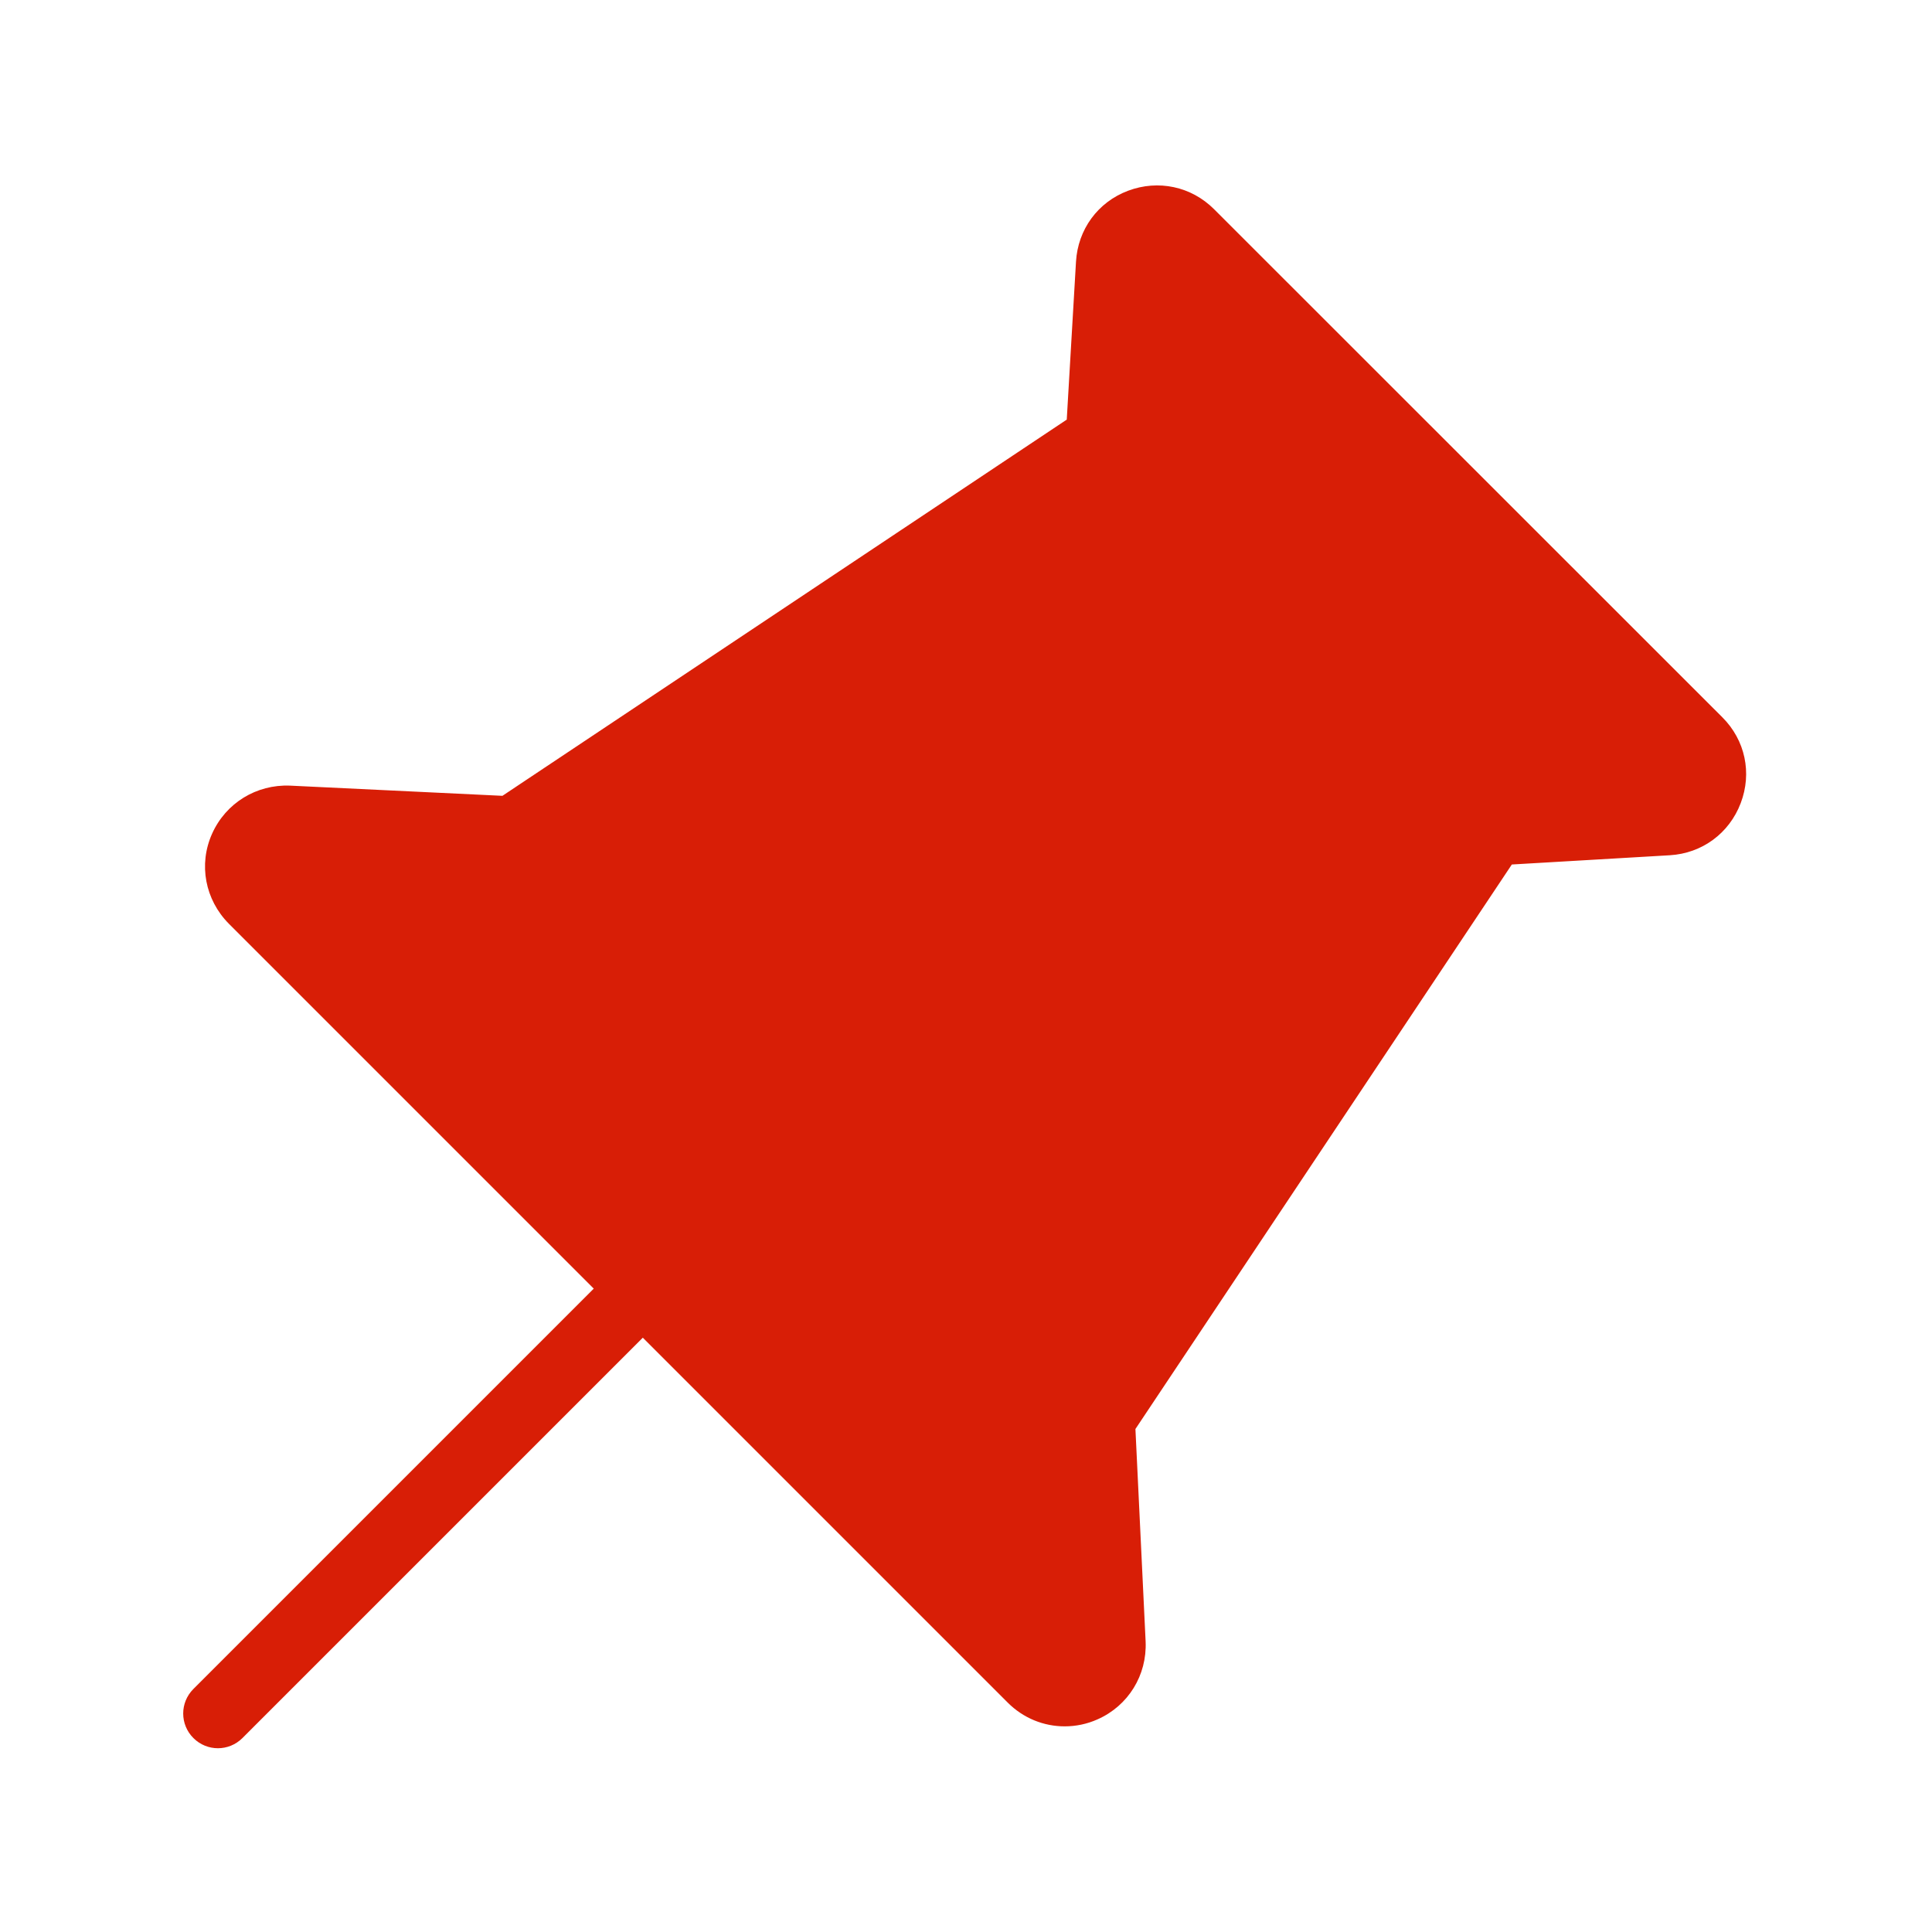<svg t="1687931188195" class="icon" viewBox="0 0 1024 1024" version="1.1" xmlns="http://www.w3.org/2000/svg" p-id="2331" width="200" height="200"><path d="M547.1 889.4L134.3 476.6c-15.8-15.8-3.9-42.9 18.5-41.8l118.6 5.6 311.9-207.9 5.5-92.8c1.2-21.1 26.8-30.8 41.8-15.9l269.3 269.3c14.9 14.9 5.2 40.5-15.9 41.8l-92.8 5.5-207.9 311.9 5.6 118.6c1.1 22.4-25.9 34.3-41.8 18.5z" fill="#d81e06" p-id="2332"></path><path d="M354.6 470.9c-4 0-7.8-1.9-10.2-5.5-3.8-5.6-2.2-13.2 3.4-17l190-126.7c5.6-3.8 13.2-2.2 17 3.4 3.8 5.6 2.2 13.2-3.4 17l-190 126.7c-2.1 1.4-4.5 2.1-6.8 2.1z" fill="#d81e06" p-id="2333"></path><path d="M899.9 393.2l-61.3-61.3c14.9 14.9 5.2 40.5-15.9 41.8l-92.8 5.5L522 691l5.6 118.6c1.1 22.4-26 34.3-41.8 18.5l61.3 61.3c15.8 15.8 42.9 3.9 41.8-18.5l-5.6-118.6 207.9-311.9L884 435c21.1-1.3 30.8-26.9 15.9-41.8z" fill="#d81e06" p-id="2334"></path><path d="M587.3 307.7m-12.3 0a12.3 12.3 0 1 0 24.6 0 12.3 12.3 0 1 0-24.6 0Z" fill="#d81e06" p-id="2335"></path><path d="M912.9 380.2L643.5 110.9c-12.1-12.1-29.6-15.8-45.6-9.8s-26.6 20.5-27.6 37.6l-4.9 83.7-299.1 199.4-112.6-5.4c-17.8-0.7-34 9.2-41.3 25.5s-3.7 35 8.9 47.7L314.7 683 102.5 895.2c-7.2 7.2-7.2 18.8 0 26 3.6 3.6 8.3 5.4 13 5.4s9.4-1.8 13-5.4L340.7 709l193.4 193.4c8.3 8.3 19.1 12.6 30.2 12.6 5.9 0 11.8-1.2 17.4-3.7 16.3-7.2 26.3-23.4 25.5-41.3l-5.4-112.6 199.5-299.2 83.7-4.9c17.1-1 31.5-11.6 37.6-27.6s2.4-33.4-9.7-45.5z m-24.6 32.5c-0.5 1.4-1.9 3.7-5.4 3.9l-85.2 5-135.3-135.3c-7.2-7.2-18.8-7.2-26 0-7.2 7.2-7.2 18.8 0 26l130.9 130.9-187.5 281.2-223.7-223.7c-7.2-7.2-18.8-7.2-26 0-7.2 7.2-7.2 18.8 0 26l225.1 225.1c2.8 2.8 6.3 4.5 9.9 5.1l5.5 114.9c0.2 3.5-1.9 5.1-3.6 5.9-1.7 0.8-4.4 1.2-6.8-1.3L147.3 463.6c-2.5-2.5-2-5.1-1.3-6.8 0.8-1.7 2.5-4 5.9-3.6l118.6 5.6c3.9 0.2 7.8-0.9 11.1-3.1l311.9-207.9c4.8-3.2 7.8-8.5 8.2-14.2l5.5-92.8c0.2-3.5 2.6-4.8 3.9-5.4 1.4-0.5 4.1-1 6.5 1.4l269.3 269.3c2.4 2.5 1.9 5.2 1.4 6.6z" fill="#d81e06" p-id="2336"></path></svg>